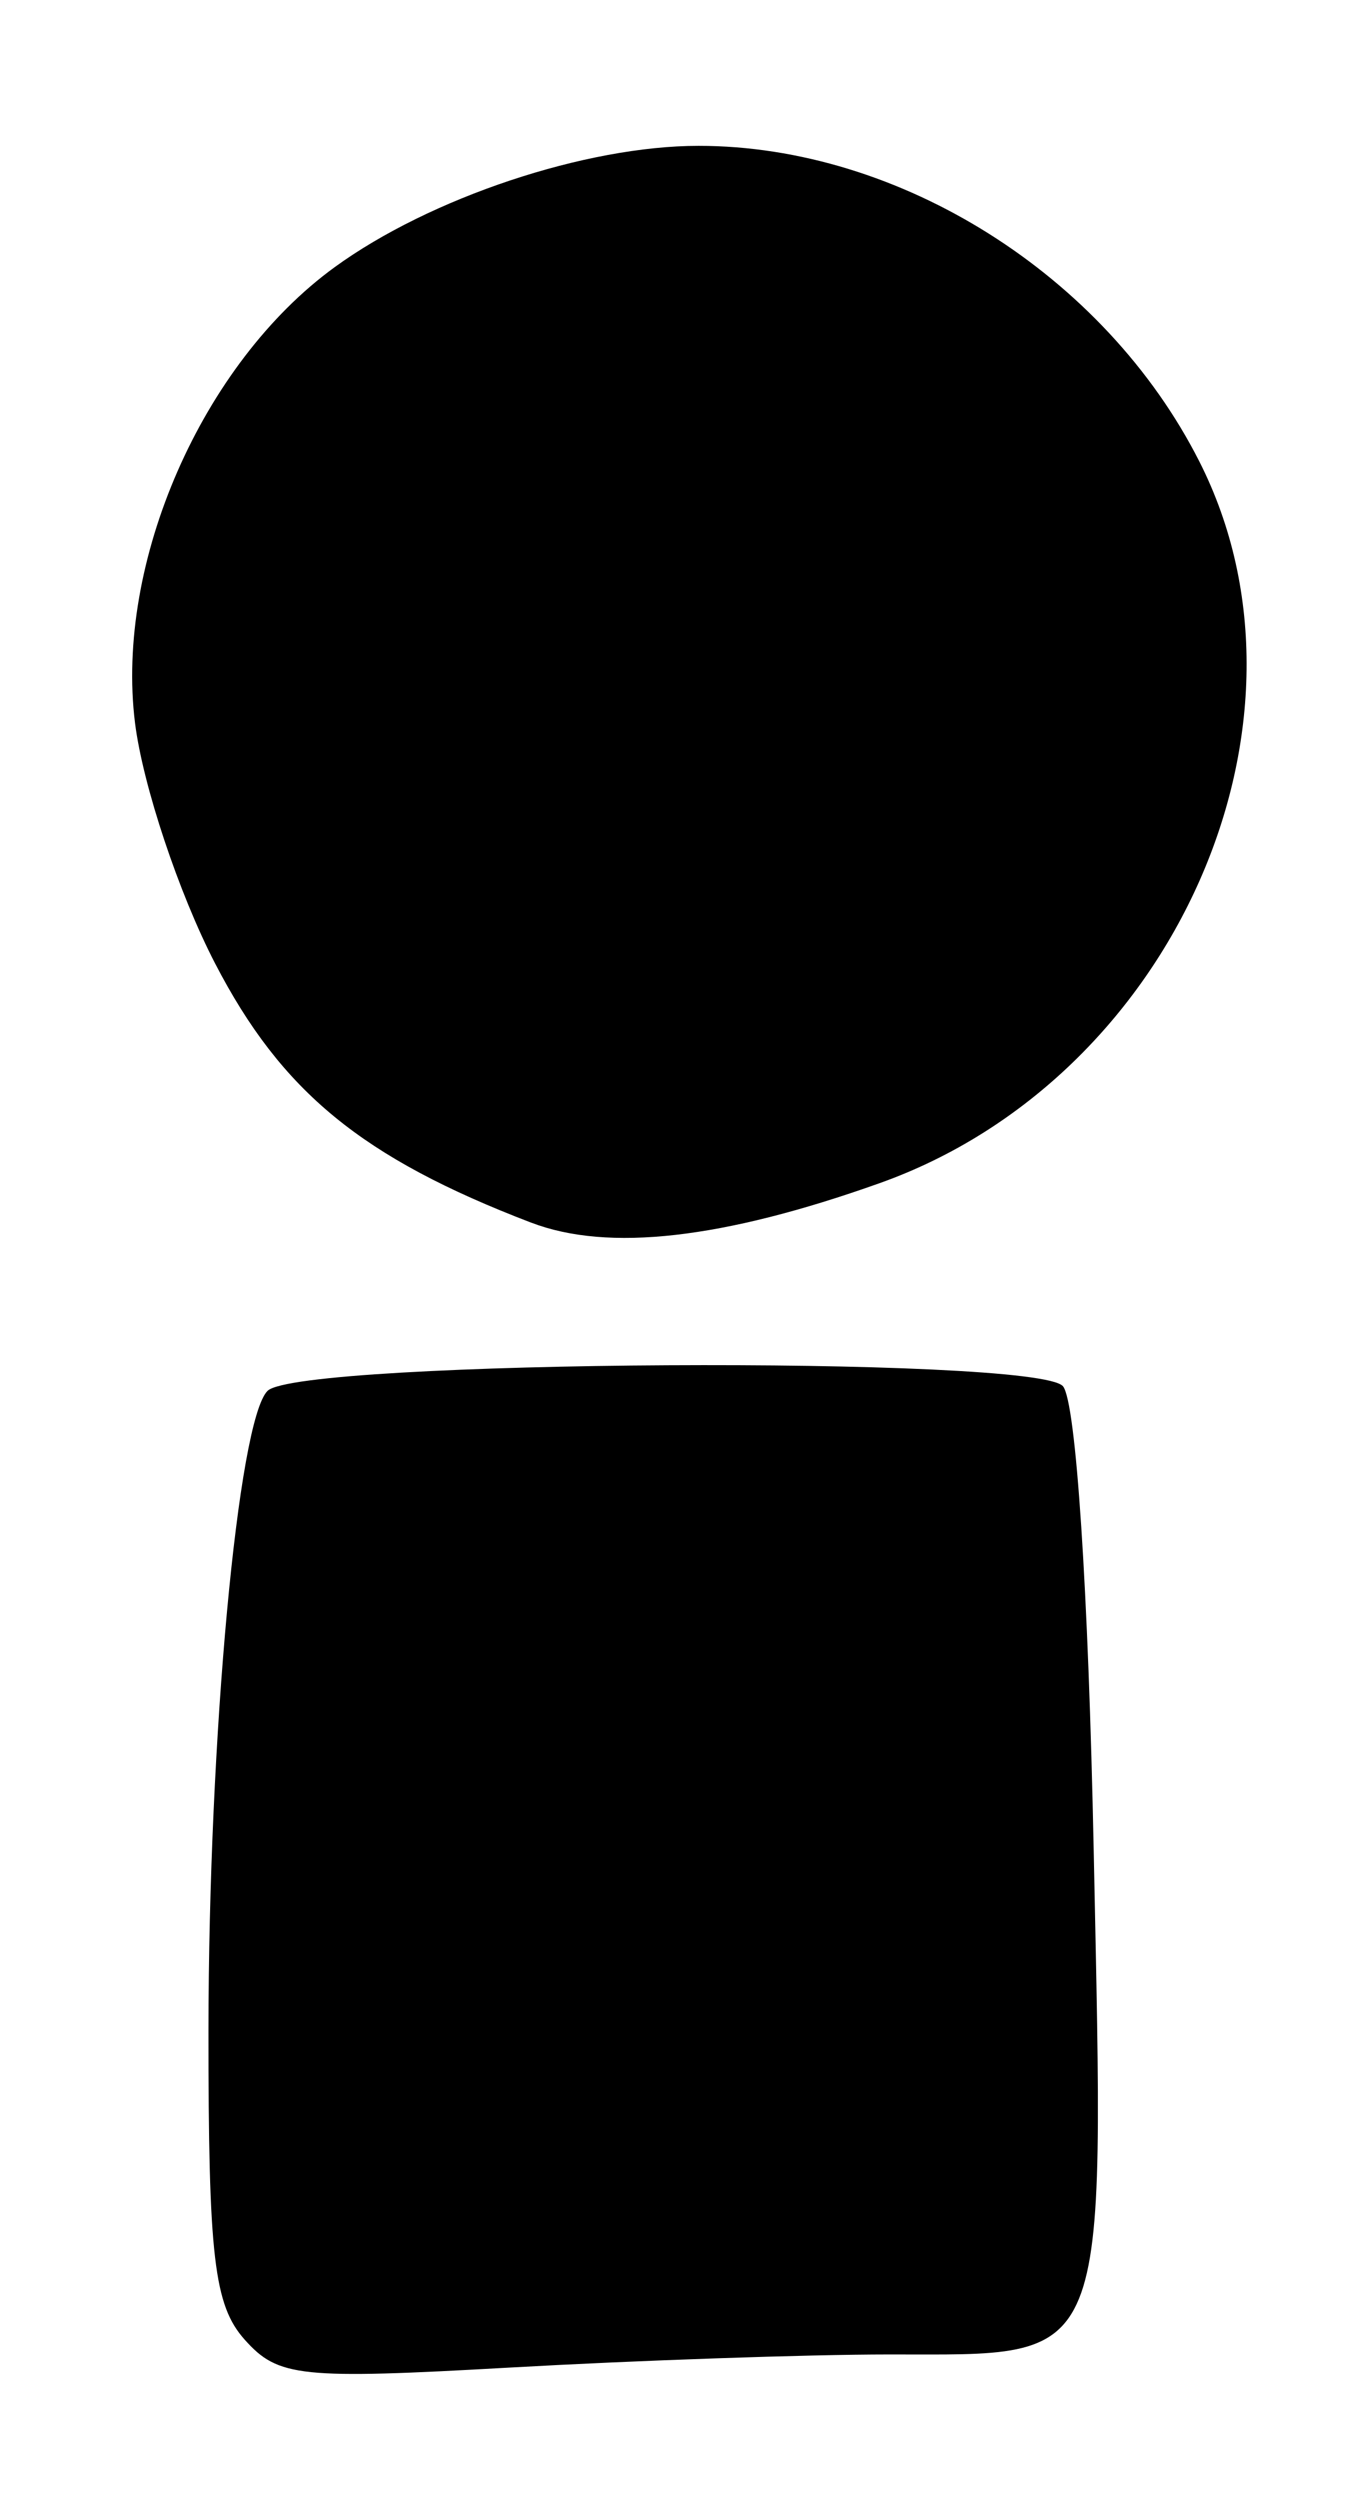 <?xml version="1.0" encoding="UTF-8" standalone="no"?>
<!-- Created with Inkscape (http://www.inkscape.org/) -->

<svg
   version="1.1"
   id="svg62"
   width="86.667"
   height="160"
   viewBox="0 0 86.667 160"
   xmlns="http://www.w3.org/2000/svg"
   xmlns:svg="http://www.w3.org/2000/svg">
  <defs
     id="defs66" />
  <g
     id="g68">
    <path
       style="fill:#000000;stroke-width:1.333"
       d="m 15.667,149.732 c -1.968,-2.201 -2.332,-5.303 -2.323,-19.837 0.011,-18.705 1.887,-38.992 3.78,-40.885 2.002,-2.002 49.272,-2.276 50.916,-0.295 0.833,1.004 1.627,13.018 1.967,29.767 0.678,33.411 1.178,32.182 -13.102,32.191 -5.264,0.004 -16.171,0.38 -24.238,0.837 -13.467,0.763 -14.858,0.618 -17,-1.778 z M 34,78.244 C 23.178,74.098 18.032,69.881 13.774,61.667 11.45,57.183 9.14,50.254 8.643,46.268 7.36,36.002 12.935,23.272 21.415,17.102 27.526,12.656 37.491,9.333 44.715,9.333 c 12.879,0 26.011,8.277 32.055,20.204 8.462,16.699 -1.628,39.47 -20.46,46.177 -10.051,3.58 -17.393,4.412 -22.31,2.528 z"
       id="path388" />
  </g>
</svg>
